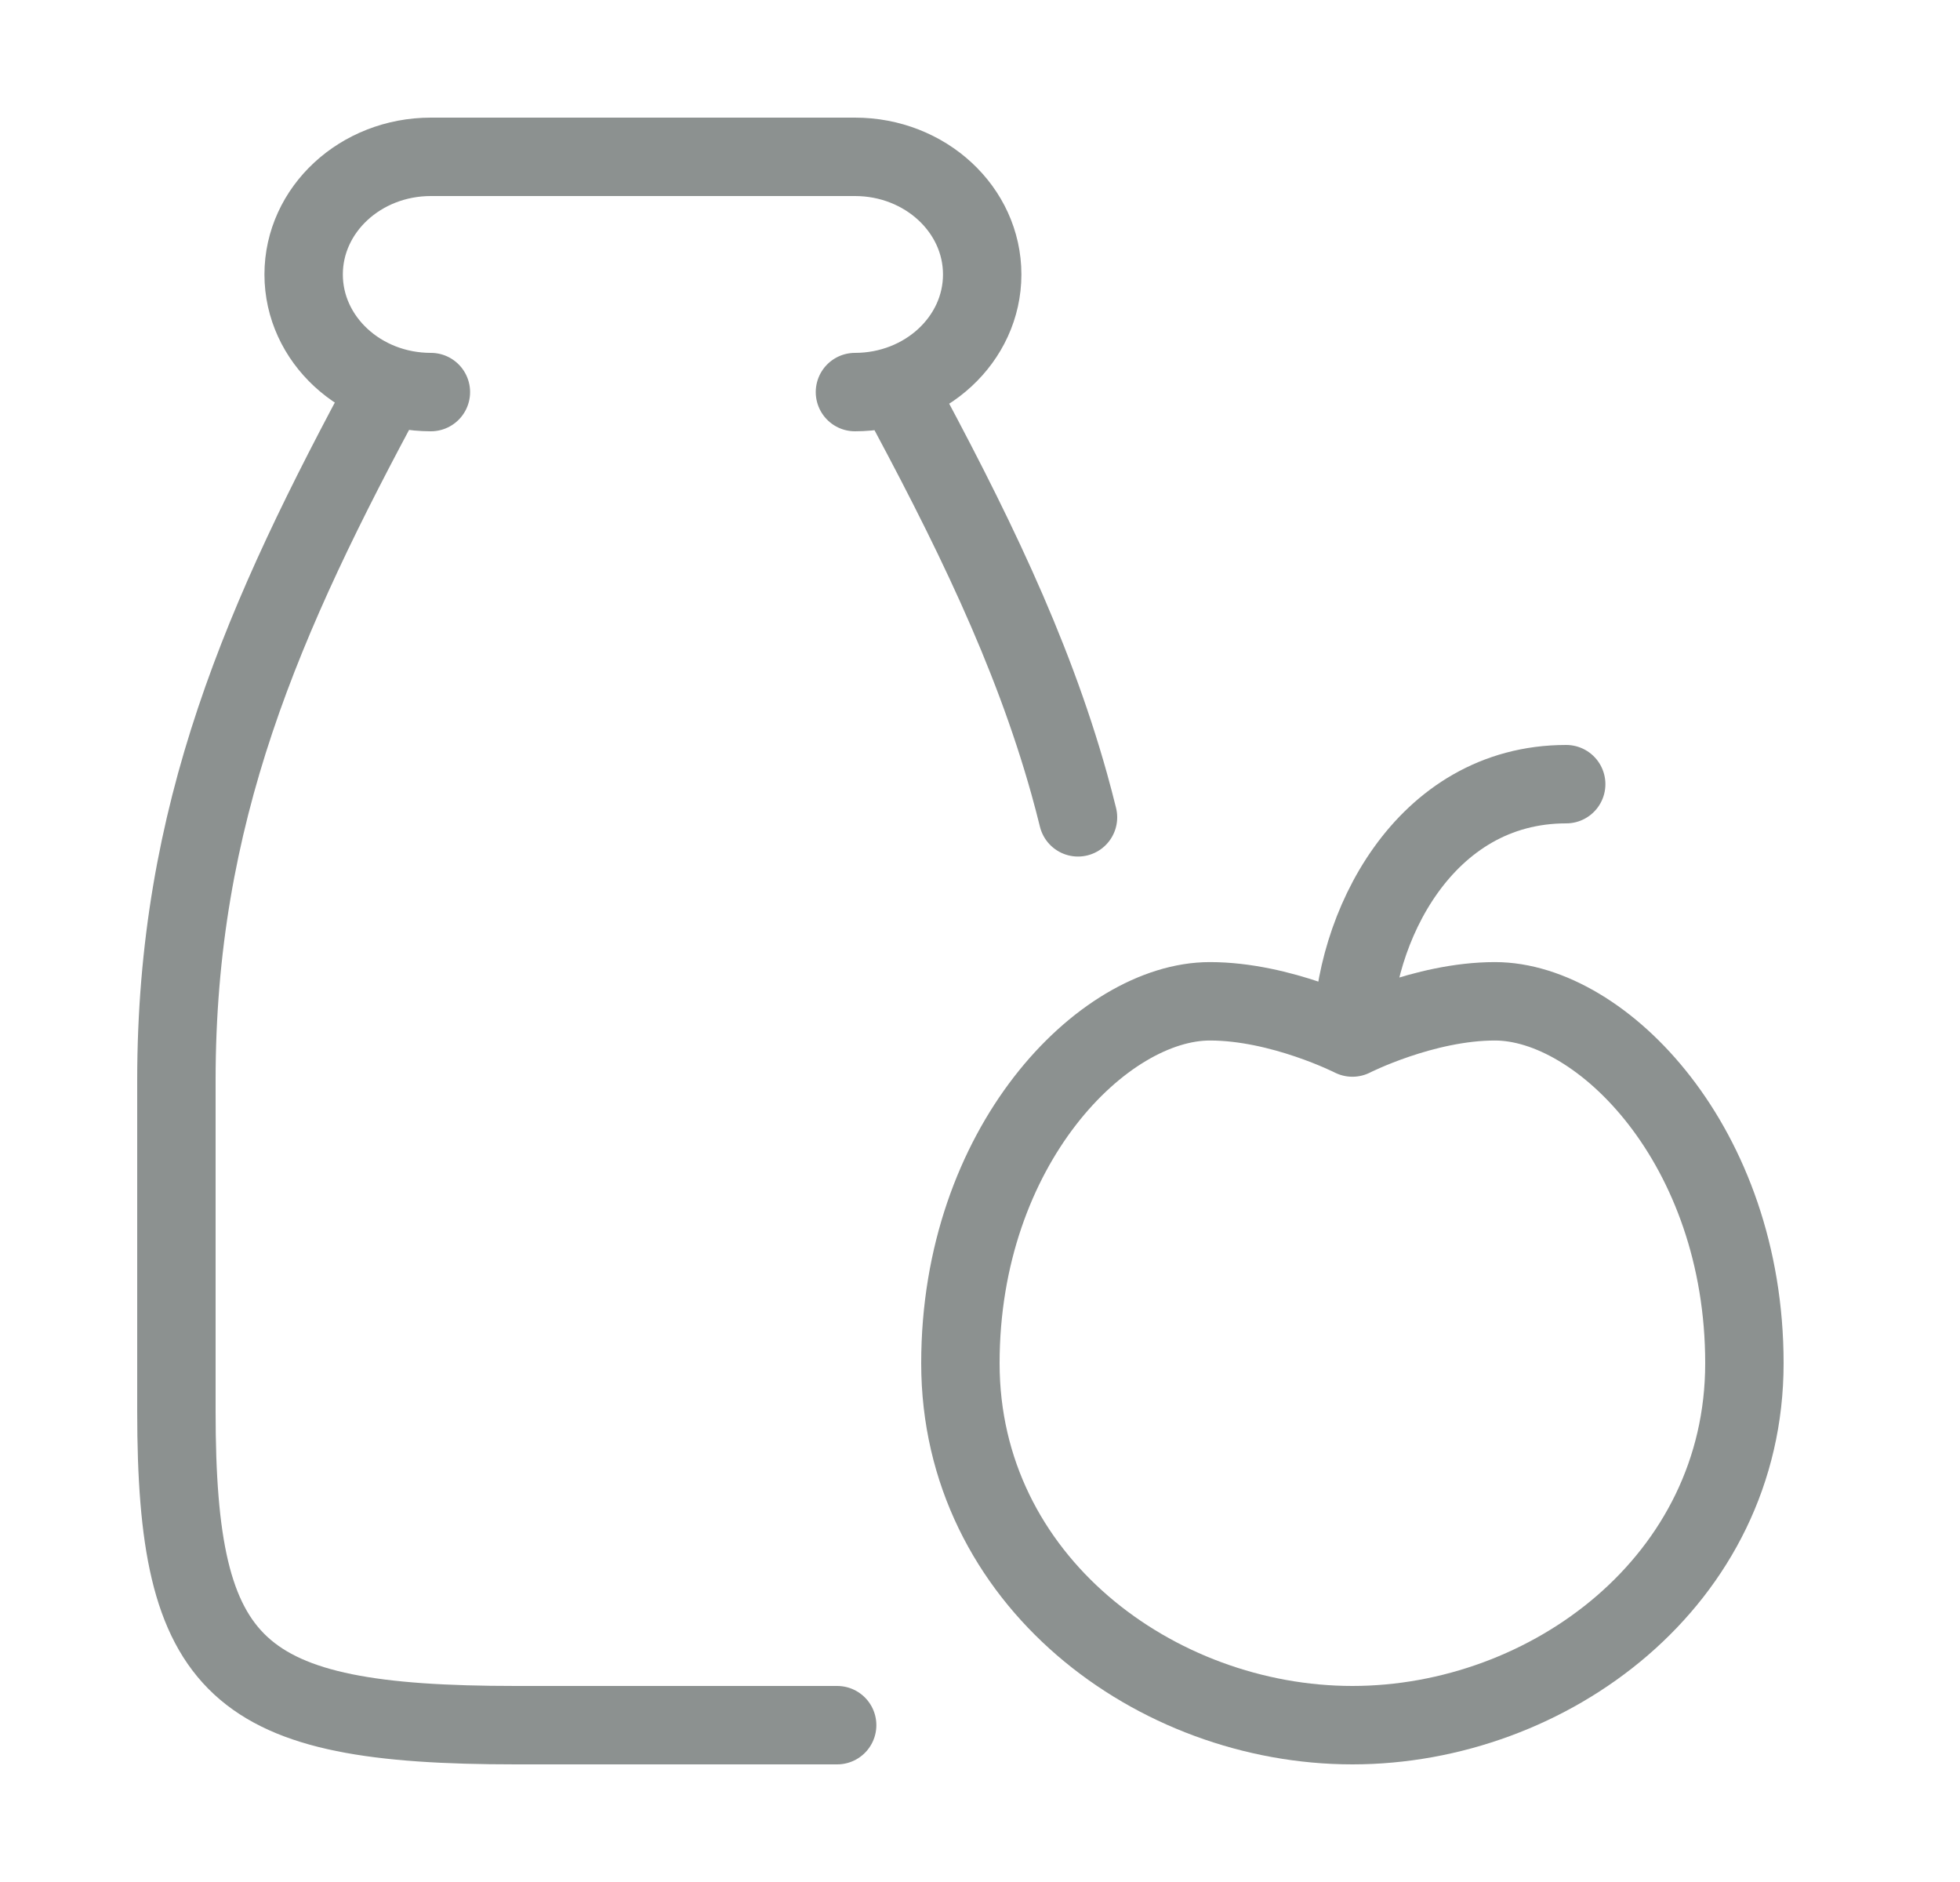 <svg width="25" height="24" viewBox="0 0 25 24" fill="none" xmlns="http://www.w3.org/2000/svg">
<path d="M17.25 13.231C17.25 13.231 16.341 12.769 15.432 12.769C14.068 12.769 12.25 14.615 12.25 17.385C12.25 20.154 14.74 22 17.25 22C19.76 22 22.25 20.154 22.25 17.385C22.25 14.615 20.432 12.769 19.068 12.769C18.159 12.769 17.25 13.231 17.25 13.231ZM17.25 13.231C17.25 11.846 18.159 10 19.977 10" stroke="#8C9190" stroke-linecap="round" stroke-linejoin="round"/>
<path d="M10.905 5C11.801 5 12.528 4.328 12.528 3.5C12.528 2.672 11.801 2 10.905 2H5.496C4.599 2 3.873 2.672 3.873 3.5C3.873 4.328 4.599 5 5.496 5M11.419 4.923C12.375 6.689 13.159 8.283 13.639 10C13.678 10.14 13.715 10.281 13.75 10.423M10.678 22H6.577C2.997 22 2.25 21.309 2.25 18V13.777C2.25 10.377 3.348 7.886 4.955 4.915" stroke="#8C9190" stroke-linecap="round" stroke-linejoin="round"/>
</svg>
